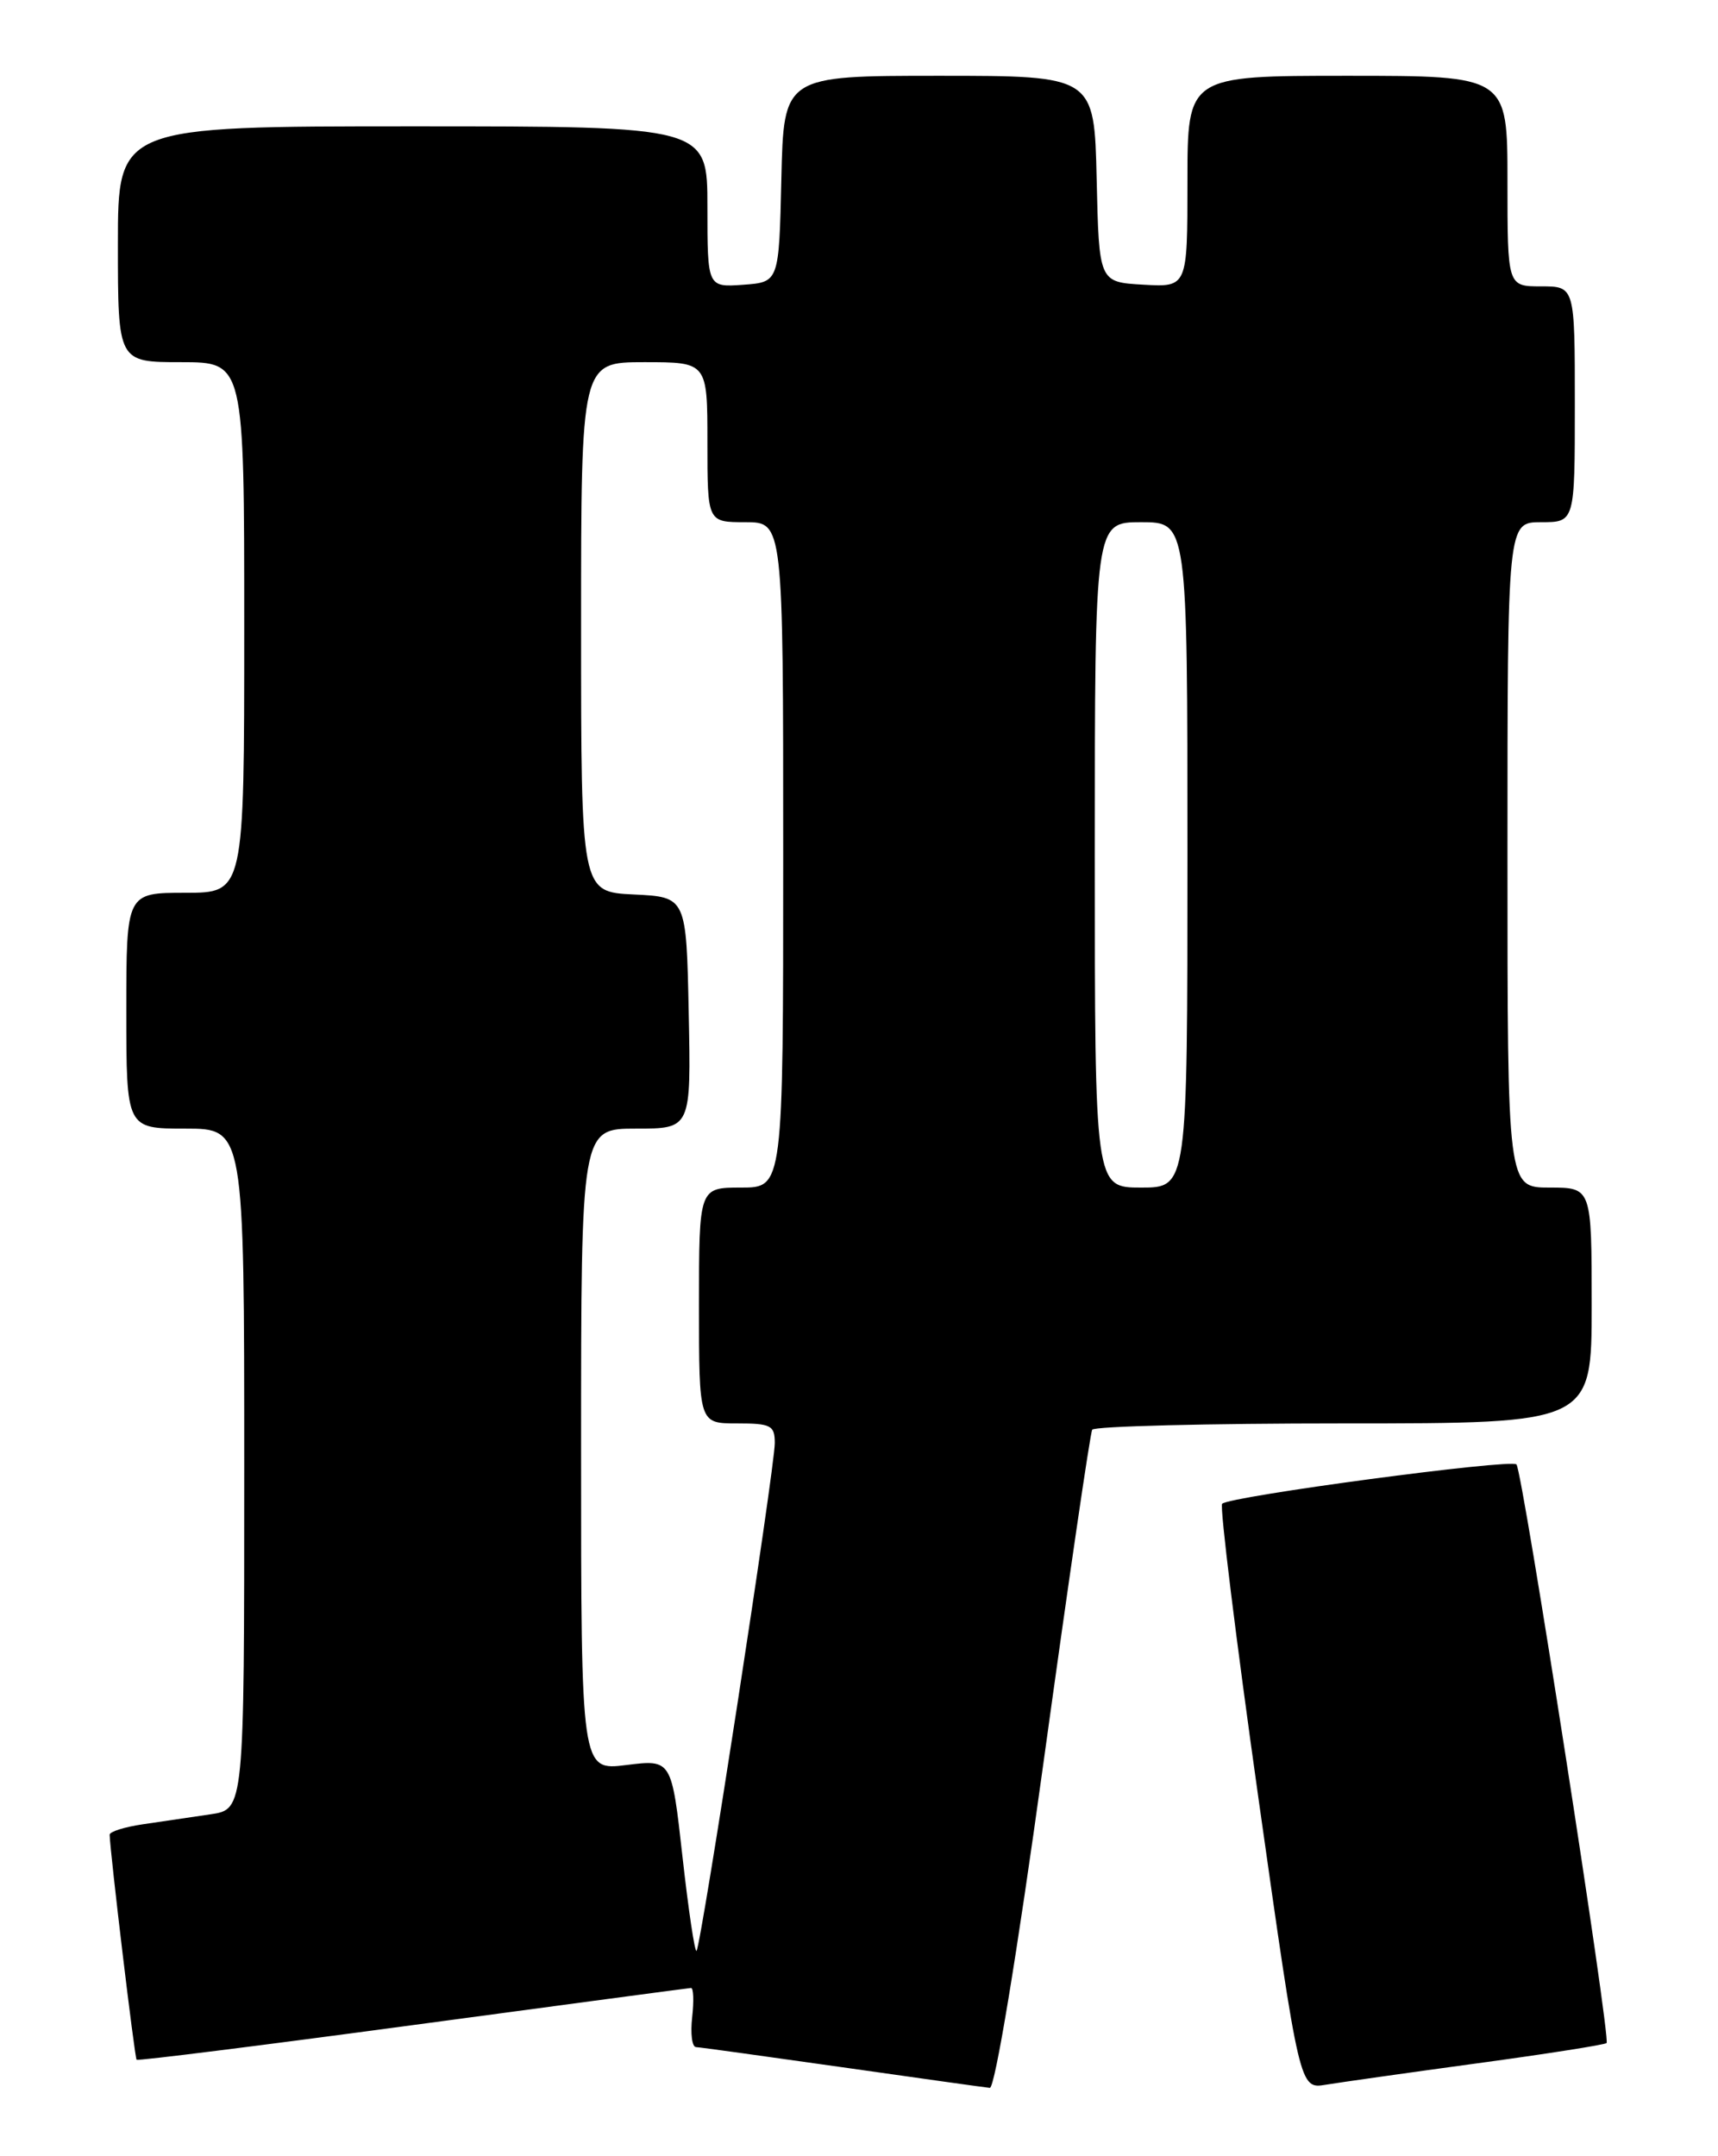<?xml version="1.0" encoding="UTF-8" standalone="no"?>
<!DOCTYPE svg PUBLIC "-//W3C//DTD SVG 1.1//EN" "http://www.w3.org/Graphics/SVG/1.1/DTD/svg11.dtd" >
<svg xmlns="http://www.w3.org/2000/svg" xmlns:xlink="http://www.w3.org/1999/xlink" version="1.1" viewBox="0 0 204 256">
 <g >
 <path fill="currentColor"
d=" M 123.91 209.25 C 126.85 187.94 129.45 170.16 129.69 169.75 C 129.92 169.34 143.37 169.00 159.56 169.00 C 189.00 169.00 189.00 169.00 189.00 155.00 C 189.00 141.00 189.00 141.00 184.00 141.00 C 179.00 141.00 179.00 141.00 179.00 101.50 C 179.00 62.00 179.00 62.00 183.00 62.00 C 187.00 62.00 187.00 62.00 187.00 48.00 C 187.00 34.00 187.00 34.00 183.00 34.00 C 179.00 34.00 179.00 34.00 179.00 21.50 C 179.00 9.00 179.00 9.00 160.00 9.00 C 141.00 9.00 141.00 9.00 141.00 21.55 C 141.00 34.10 141.00 34.10 135.75 33.80 C 130.50 33.50 130.50 33.50 130.22 21.25 C 129.94 9.00 129.94 9.00 111.50 9.00 C 93.06 9.00 93.06 9.00 92.78 21.25 C 92.50 33.50 92.50 33.50 88.25 33.81 C 84.00 34.11 84.00 34.11 84.00 24.56 C 84.00 15.00 84.00 15.00 49.00 15.00 C 14.00 15.00 14.00 15.00 14.00 29.00 C 14.00 43.00 14.00 43.00 21.50 43.00 C 29.00 43.00 29.00 43.00 29.00 74.50 C 29.00 106.00 29.00 106.00 22.00 106.00 C 15.00 106.00 15.00 106.00 15.00 120.00 C 15.00 134.00 15.00 134.00 22.00 134.00 C 29.00 134.00 29.00 134.00 29.00 174.41 C 29.00 214.82 29.00 214.82 25.00 215.41 C 22.80 215.74 19.20 216.26 17.00 216.59 C 14.80 216.91 13.01 217.47 13.02 217.84 C 13.09 220.10 15.99 244.32 16.22 244.55 C 16.37 244.70 31.12 242.85 49.00 240.44 C 66.88 238.03 81.75 236.05 82.05 236.03 C 82.35 236.01 82.41 237.57 82.19 239.50 C 81.97 241.43 82.17 243.02 82.64 243.05 C 83.11 243.07 90.92 244.15 100.00 245.44 C 109.08 246.73 116.96 247.84 117.53 247.89 C 118.14 247.96 120.74 232.23 123.91 209.25 Z  M 175.45 244.97 C 183.66 243.86 190.56 242.77 190.77 242.57 C 191.28 242.05 180.79 174.66 180.07 173.87 C 179.44 173.18 146.02 177.65 145.12 178.54 C 144.82 178.85 146.76 194.61 149.44 213.57 C 154.32 248.03 154.32 248.03 157.41 247.52 C 159.11 247.24 167.23 246.09 175.45 244.97 Z  M 81.04 220.45 C 79.75 208.89 79.75 208.89 74.37 209.56 C 69.00 210.23 69.00 210.23 69.00 172.12 C 69.00 134.00 69.00 134.00 75.53 134.00 C 82.06 134.00 82.06 134.00 81.78 120.25 C 81.50 106.50 81.50 106.50 75.25 106.20 C 69.00 105.90 69.00 105.90 69.00 74.45 C 69.00 43.00 69.00 43.00 76.50 43.00 C 84.00 43.00 84.00 43.00 84.00 52.50 C 84.00 62.00 84.00 62.00 88.50 62.00 C 93.00 62.00 93.00 62.00 93.00 101.50 C 93.00 141.00 93.00 141.00 88.00 141.00 C 83.00 141.00 83.00 141.00 83.00 155.00 C 83.00 169.00 83.00 169.00 87.50 169.00 C 91.55 169.00 92.00 169.23 92.00 171.34 C 92.00 174.26 83.24 231.09 82.71 231.62 C 82.50 231.83 81.75 226.81 81.04 220.45 Z  M 130.00 101.50 C 130.00 62.00 130.00 62.00 135.50 62.00 C 141.00 62.00 141.00 62.00 141.00 101.50 C 141.00 141.00 141.00 141.00 135.50 141.00 C 130.00 141.00 130.00 141.00 130.00 101.50 Z "/>
</g>
</svg>